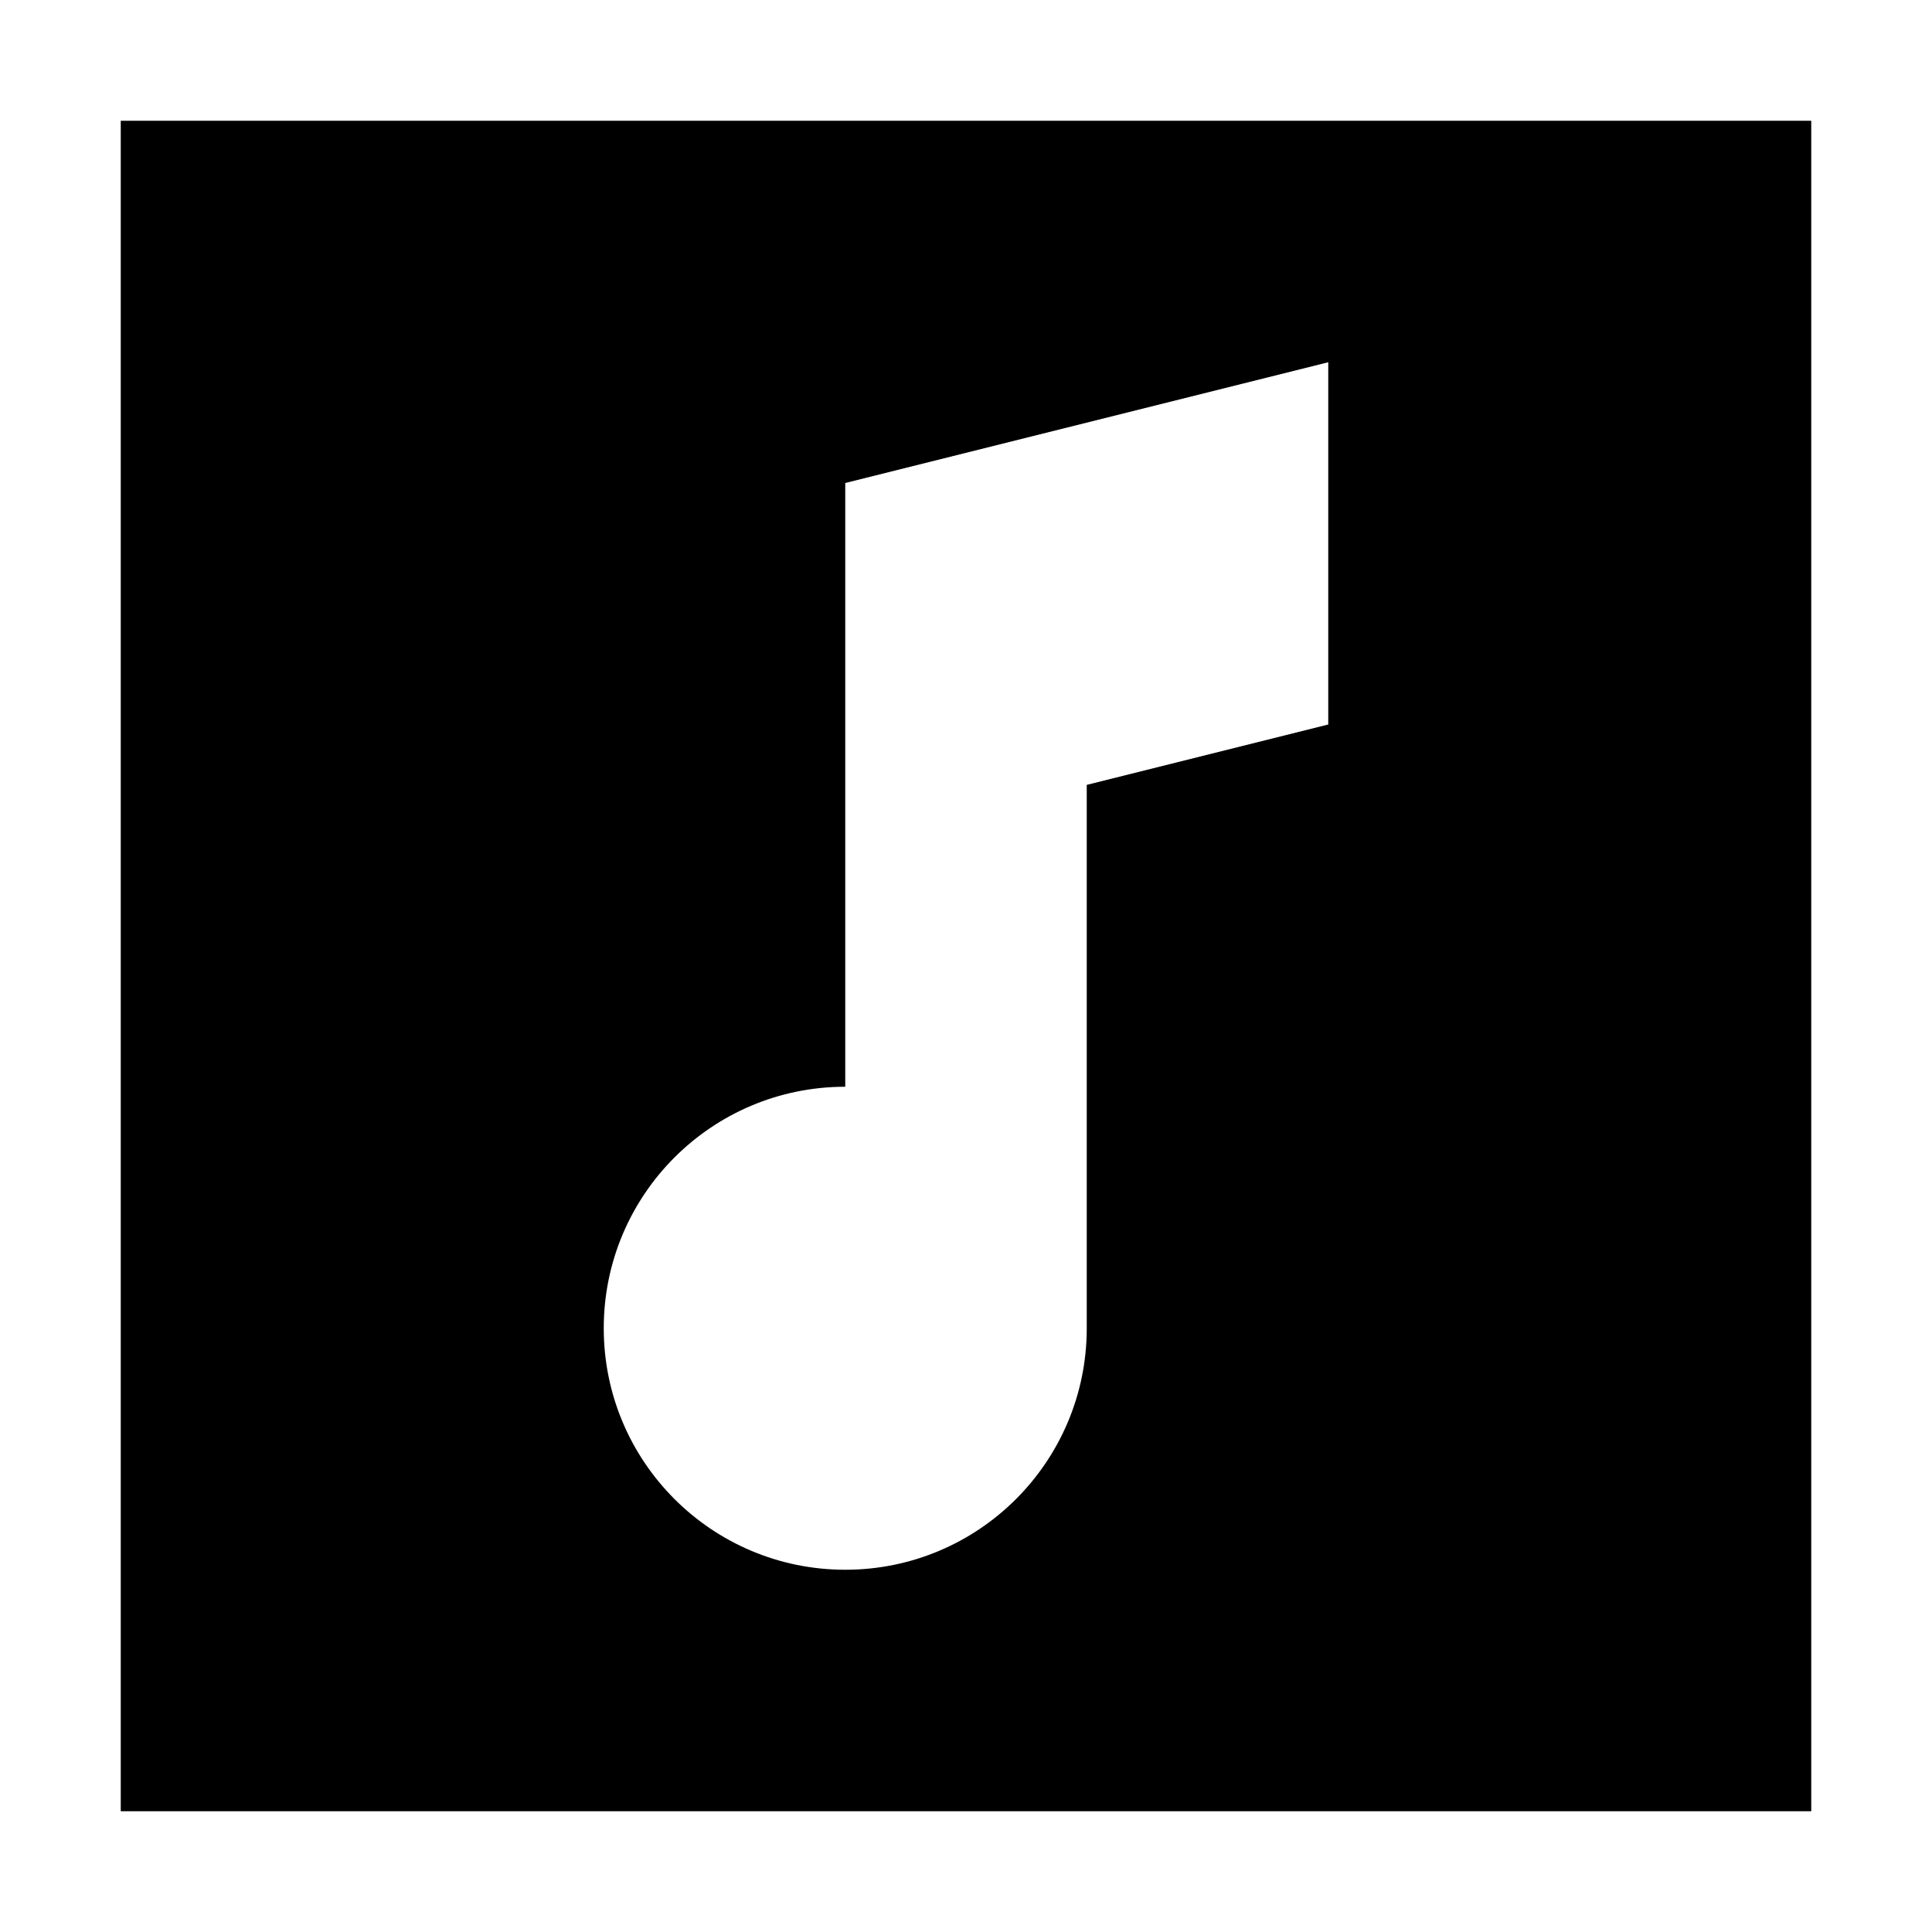 <svg width="16" height="16" viewBox="0 0 16 16" fill="none" xmlns="http://www.w3.org/2000/svg">
<path fill-rule="evenodd" clip-rule="evenodd" d="M15 1H1V15H15V1ZM7 4L11 3V6L9 6.5V11C9 12.105 8.105 13 7 13C5.895 13 5 12.105 5 11C5 9.895 5.895 9 7 9V4Z" fill="black"/>
</svg>
